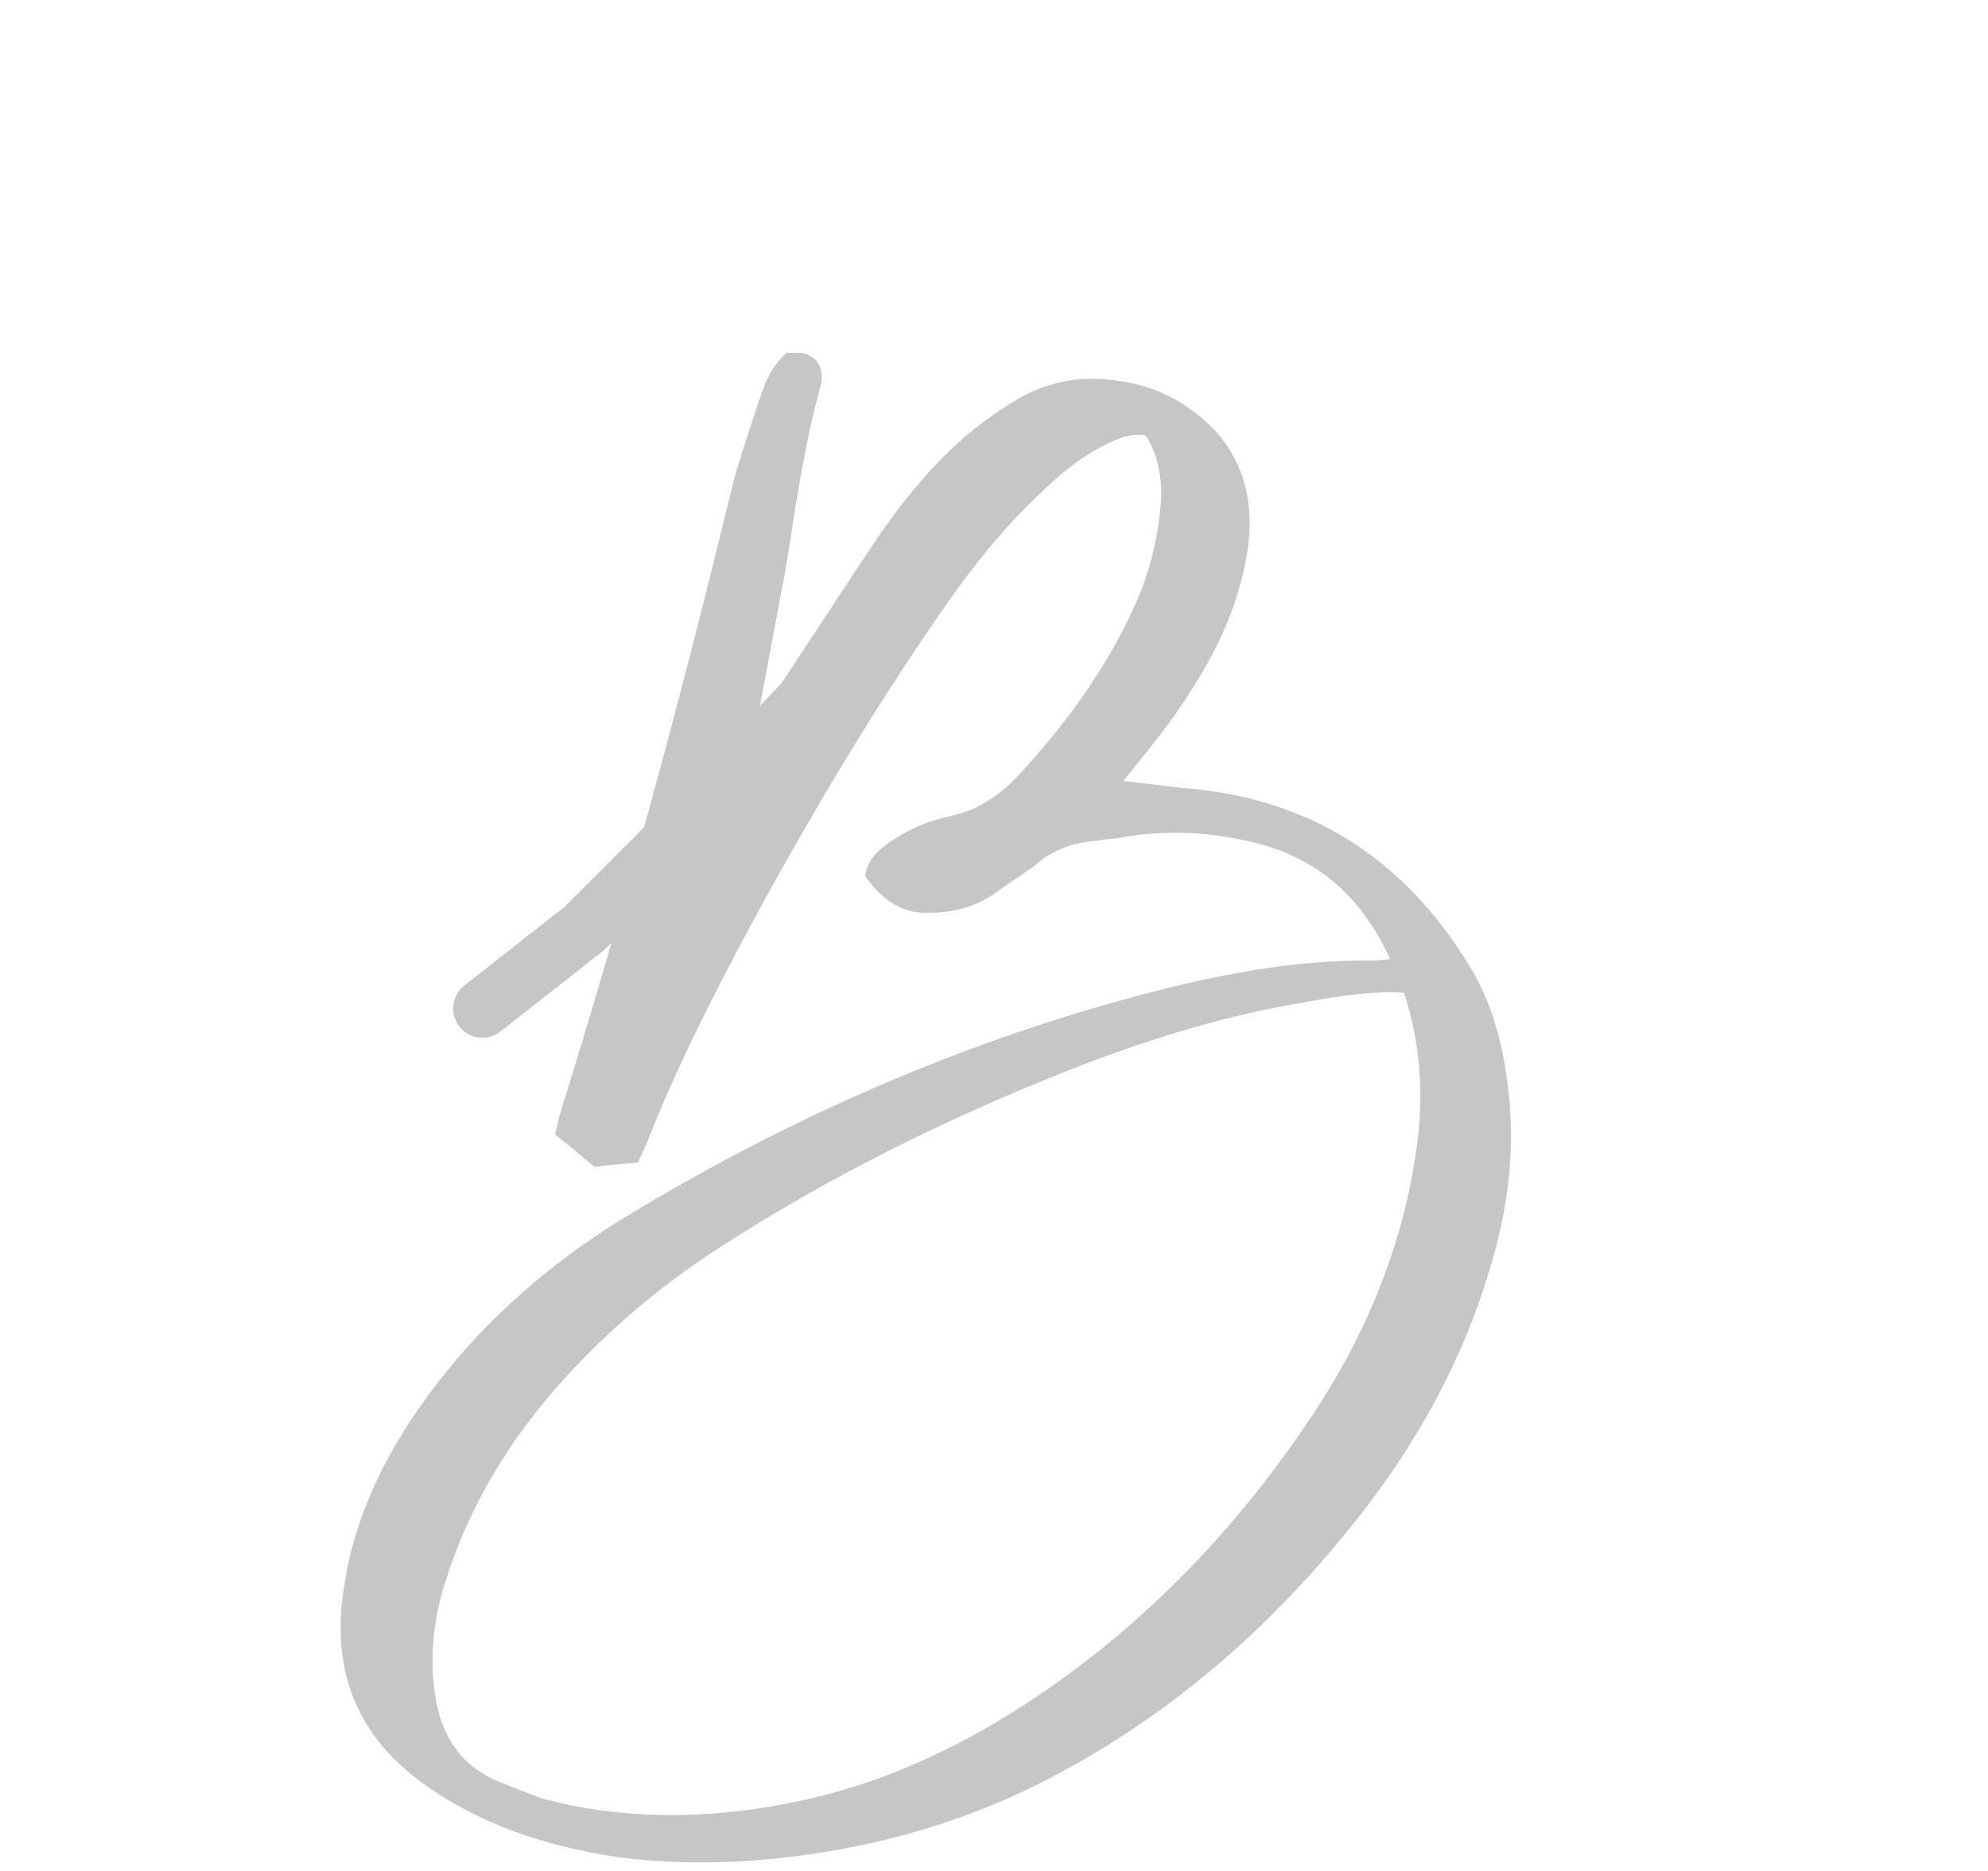 <svg width="136" height="128" viewBox="0 0 136 128" fill="none" xmlns="http://www.w3.org/2000/svg">
<path d="M94.135 65.712C94.135 65.712 94.455 65.68 95.095 65.616C93.111 61.2 89.879 58.512 85.399 57.552C82.327 56.848 79.319 56.784 76.375 57.36C76.183 57.36 75.863 57.392 75.415 57.456C75.031 57.52 74.775 57.552 74.647 57.552C73.047 57.744 71.735 58.32 70.711 59.28C70.327 59.536 69.399 60.176 67.927 61.2C66.711 62.032 65.239 62.448 63.511 62.448C61.847 62.512 60.407 61.68 59.191 59.952C59.255 59.12 59.799 58.352 60.823 57.648C62.103 56.752 63.511 56.144 65.047 55.824C66.839 55.44 68.471 54.416 69.943 52.752C73.399 48.976 75.991 45.136 77.719 41.232C78.551 39.376 79.095 37.328 79.351 35.088C79.607 32.976 79.287 31.216 78.391 29.808C77.751 29.616 76.855 29.808 75.703 30.384C74.359 31.024 72.983 32.016 71.575 33.36C69.207 35.536 66.935 38.192 64.759 41.328C60.855 46.896 56.823 53.424 52.663 60.912C48.887 67.76 46.135 73.392 44.407 77.808C44.407 77.872 44.151 78.448 43.639 79.536C42.167 79.664 41.175 79.76 40.663 79.824C39.831 79.12 38.935 78.384 37.975 77.616C38.167 76.784 38.263 76.368 38.263 76.368C42.423 63.056 46.391 48.592 50.167 32.976C50.359 32.208 50.999 30.192 52.087 26.928C52.535 25.648 53.111 24.72 53.815 24.144C54.519 24.144 54.871 24.144 54.871 24.144C55.703 24.336 56.151 24.848 56.215 25.68C56.215 26.064 56.183 26.32 56.119 26.448C55.607 28.24 55.063 30.832 54.487 34.224C53.975 37.616 53.623 39.728 53.431 40.56C53.367 40.944 52.823 43.856 51.799 49.296C52.567 48.08 52.983 47.44 53.047 47.376C57.463 40.656 59.831 37.072 60.151 36.624C62.263 33.552 64.439 31.12 66.679 29.328C67.831 28.432 68.919 27.696 69.943 27.12C71.991 26.032 74.199 25.68 76.567 26.064C78.935 26.384 81.015 27.408 82.807 29.136C84.919 31.248 85.783 33.968 85.399 37.296C85.015 40.048 84.087 42.736 82.615 45.36C81.399 47.536 79.863 49.744 78.007 51.984C78.007 51.984 77.623 52.464 76.855 53.424C79.479 53.744 80.823 53.904 80.887 53.904C89.399 54.544 95.927 58.576 100.471 66C101.879 68.24 102.775 71.024 103.159 74.352C103.671 78.32 103.255 82.48 101.911 86.832C99.991 93.296 96.631 99.408 91.831 105.168C85.623 112.72 78.423 118.48 70.231 122.448C64.983 124.944 59.255 126.512 53.047 127.152C49.271 127.536 45.687 127.504 42.295 127.056C37.047 126.288 32.663 124.656 29.143 122.16C24.407 118.832 22.551 114.224 23.575 108.336C24.279 103.728 26.423 99.12 30.007 94.512C33.335 90.224 37.527 86.512 42.583 83.376C54.679 76.016 67.191 70.736 80.119 67.536C85.303 66.256 89.975 65.648 94.135 65.712ZM96.919 78.48C97.431 74.768 97.143 71.248 96.055 67.92C94.391 67.792 92.087 68.016 89.143 68.592C84.407 69.36 79.159 70.864 73.399 73.104C64.311 76.688 56.183 80.816 49.015 85.488C44.983 88.112 41.399 91.184 38.263 94.704C34.679 98.736 32.119 103.12 30.583 107.856C29.687 110.48 29.399 113.072 29.719 115.632C30.103 118.832 31.639 120.944 34.327 121.968C35.607 122.48 36.503 122.832 37.015 123.024C42.455 124.496 48.343 124.56 54.679 123.216C59.863 122.128 65.015 119.92 70.135 116.592C77.687 111.664 84.151 105.2 89.527 97.2C93.559 91.248 96.023 85.008 96.919 78.48Z" fill="#C6C6C6"/>
<path d="M33 69L40 63.5L45.5 58L55.5 47.5" stroke="#C6C6C6" stroke-width="4" stroke-linecap="round"/>
</svg>
